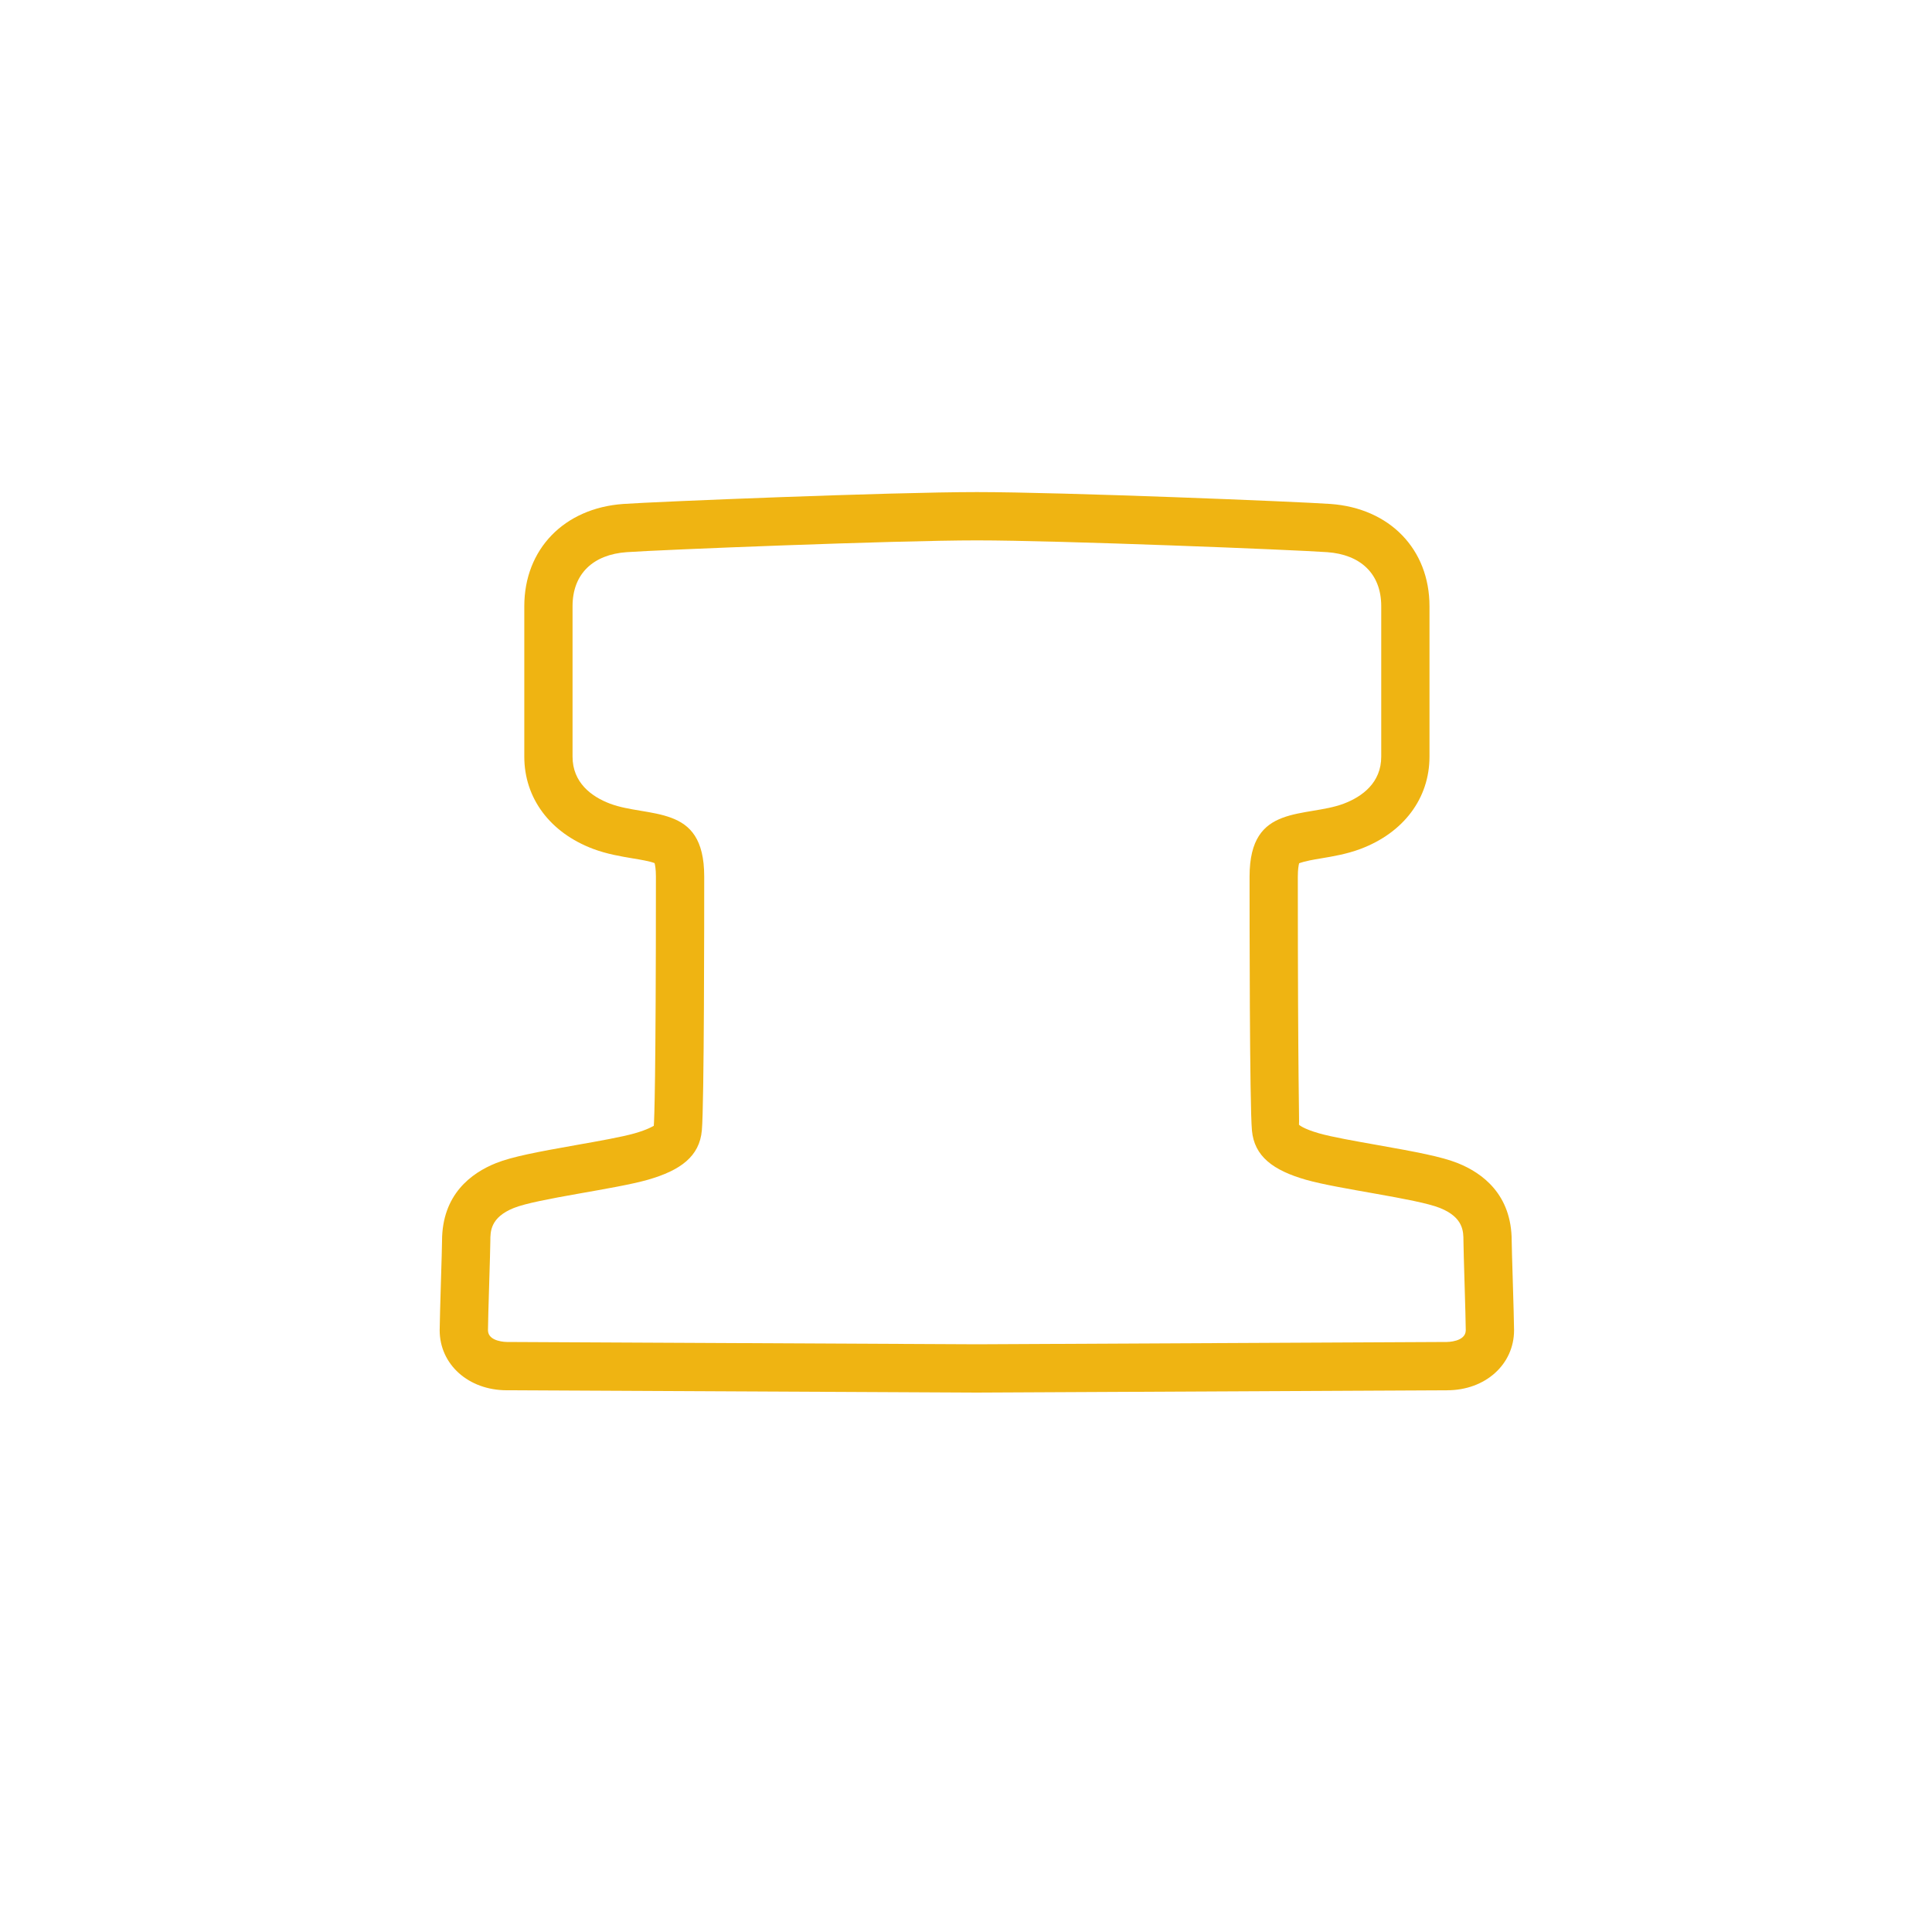 <?xml version="1.0" encoding="UTF-8" standalone="no"?>
<svg
   xmlns:dc="http://purl.org/dc/elements/1.1/"
   xmlns:cc="http://creativecommons.org/ns#"
   xmlns:rdf="http://www.w3.org/1999/02/22-rdf-syntax-ns#"
   xmlns:svg="http://www.w3.org/2000/svg"
   xmlns="http://www.w3.org/2000/svg"
   xml:space="preserve"
   style="enable-background:new 0 0 40 40;"
   viewBox="0 0 40 40"
   y="0px"
   x="0px"
   id="Layer_1"
   version="1.1"><defs
     id="defs11" /><style
     id="style2"
     type="text/css">
	.st0{fill:#A5A5A5;}
</style><g
     id="g6"><path
       style="fill:#efb412;fill-opacity:1"
       id="path4"
       d="M20.226,11.188c1.703,0,6.57,0.195,7.252,0.244c0.681,0.048,1.119,0.438,1.119,1.119v3.115   c0,0.536-0.389,0.827-0.779,0.974c-0.389,0.146-0.876,0.146-1.265,0.292c-0.389,0.146-0.682,0.438-0.682,1.216   c0,0.779,0,4.721,0.049,5.256c0.048,0.536,0.438,0.827,1.119,1.022c0.682,0.195,2.288,0.389,2.774,0.584   c0.486,0.195,0.486,0.487,0.486,0.681c0,0.195,0.048,1.606,0.048,1.85c0,0.243-0.389,0.243-0.389,0.243l-9.733,0.048l-9.733-0.048   c0,0-0.389,0-0.389-0.243c0-0.244,0.049-1.655,0.049-1.85c0-0.194,0-0.486,0.486-0.681c0.487-0.195,2.093-0.389,2.774-0.584   c0.681-0.195,1.071-0.486,1.119-1.022c0.049-0.535,0.049-4.477,0.049-5.256c0-0.779-0.292-1.071-0.682-1.216   c-0.389-0.146-0.876-0.146-1.265-0.292c-0.389-0.146-0.779-0.438-0.779-0.974v-3.115c0-0.681,0.438-1.071,1.12-1.119   C13.656,11.383,18.523,11.188,20.226,11.188 M20.226,10.188c-1.767,0-6.653,0.198-7.323,0.246   c-1.225,0.087-2.048,0.938-2.048,2.117v3.115c0,0.86,0.533,1.574,1.427,1.91c0.286,0.107,0.569,0.154,0.819,0.196   c0.168,0.028,0.343,0.057,0.446,0.096c0.002,0.001,0.004,0.001,0.005,0.001c0.011,0.04,0.028,0.126,0.028,0.279   c0,4.291-0.034,5.034-0.044,5.161c-0.014,0.005-0.115,0.075-0.398,0.156c-0.259,0.074-0.739,0.159-1.203,0.241   c-0.813,0.144-1.33,0.241-1.668,0.376c-0.509,0.204-1.115,0.648-1.115,1.61c0,0.089-0.011,0.439-0.022,0.808   c-0.013,0.441-0.027,0.909-0.027,1.041c0,0.709,0.597,1.243,1.389,1.243l9.728,0.048l9.743-0.048c0.787,0,1.384-0.534,1.384-1.243   c0-0.132-0.014-0.6-0.027-1.041c-0.011-0.37-0.022-0.72-0.022-0.808c0-0.961-0.606-1.406-1.115-1.61   c-0.338-0.135-0.856-0.232-1.668-0.376c-0.464-0.082-0.944-0.167-1.203-0.241c-0.336-0.096-0.415-0.176-0.418-0.179   c0.01-0.088-0.024-0.799-0.024-5.137c0-0.149,0.016-0.234,0.027-0.276c0.134-0.048,0.296-0.075,0.453-0.101   c0.25-0.042,0.533-0.089,0.818-0.196c0.894-0.336,1.428-1.05,1.428-1.91v-3.115c0-1.179-0.823-2.029-2.048-2.117   C26.88,10.386,21.992,10.188,20.226,10.188L20.226,10.188z"
       class="st0" /></g></svg>